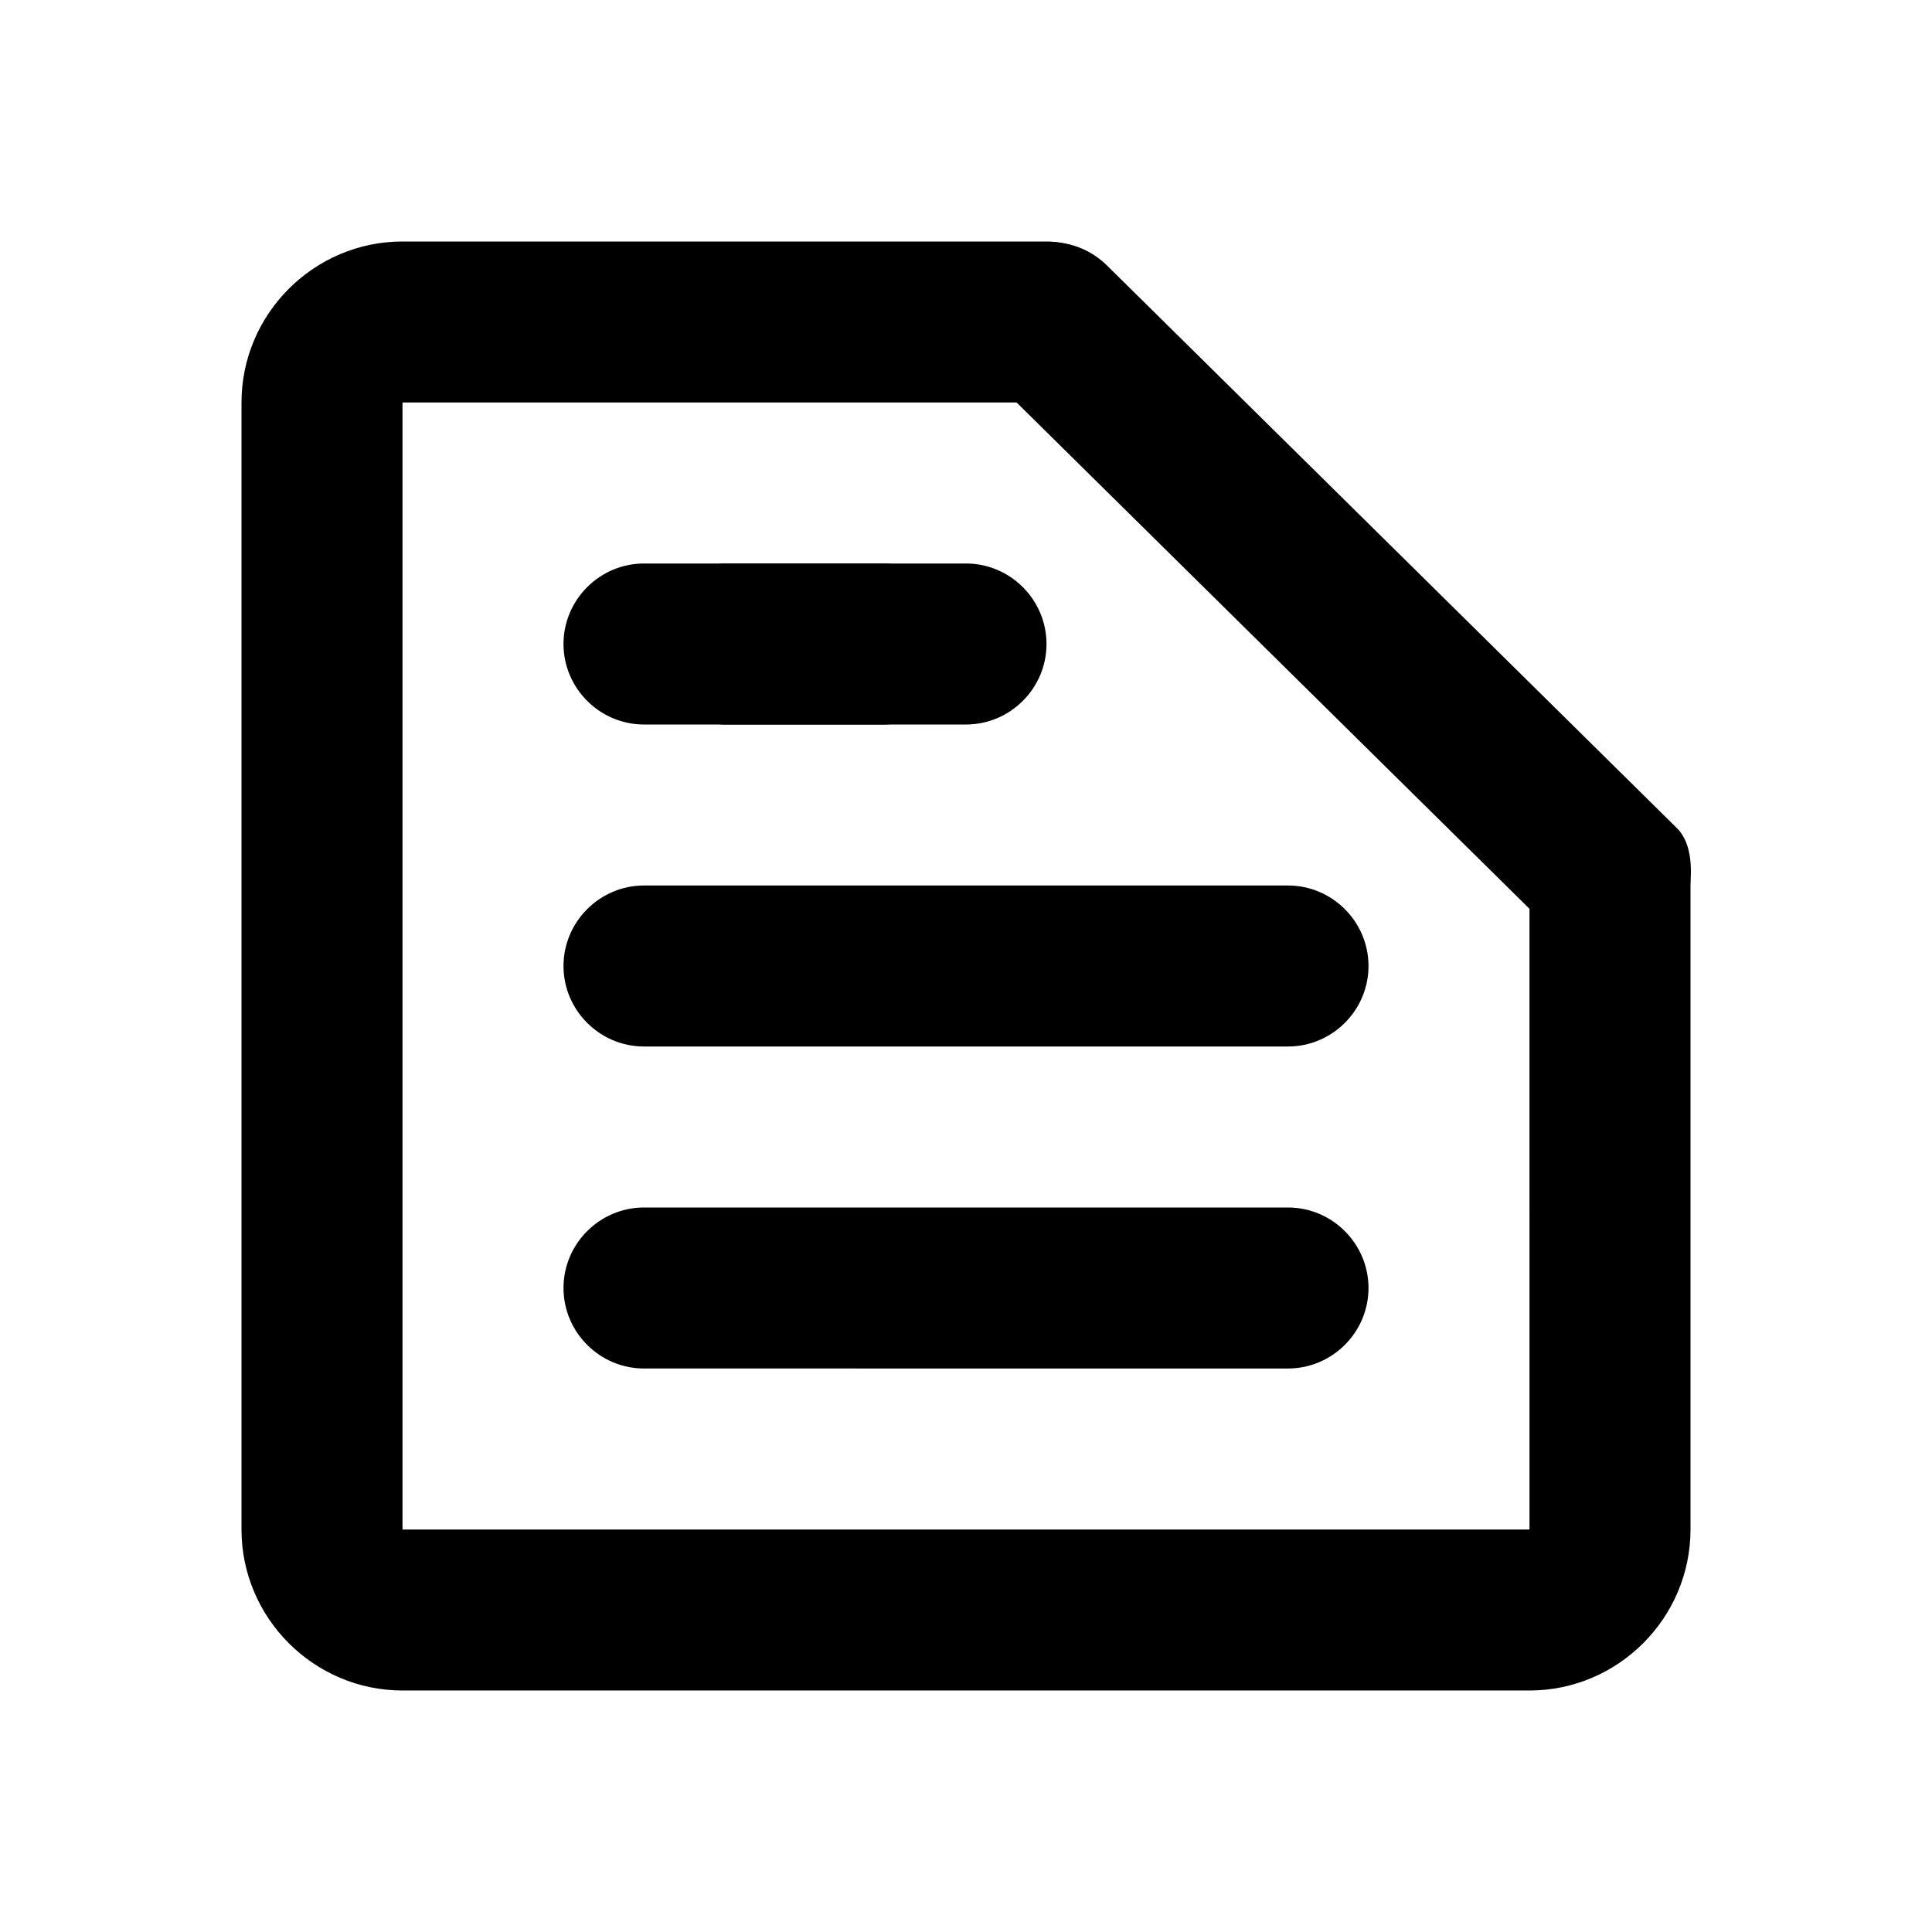 <?xml version="1.0" encoding="UTF-8" standalone="no"?>
<svg
   xmlns:dc="http://purl.org/dc/elements/1.1/"
   xmlns:cc="http://creativecommons.org/ns#"
   xmlns:rdf="http://www.w3.org/1999/02/22-rdf-syntax-ns#"
   xmlns:svg="http://www.w3.org/2000/svg"
   xmlns="http://www.w3.org/2000/svg"
   xmlns:sodipodi="http://sodipodi.sourceforge.net/DTD/sodipodi-0.dtd"
   xmlns:inkscape="http://www.inkscape.org/namespaces/inkscape"
   enable-background="new 0 0 24 24"
   height="24"
   viewBox="0 0 24 24"
   width="24"
   version="1.1"
   id="svg20"
   sodipodi:docname="folder-documents.svg"
   inkscape:version="1.0.2 (e86c870879, 2021-01-15)">
  <defs
     id="defs24" />
  <sodipodi:namedview
     pagecolor="#ffffff"
     bordercolor="#666666"
     borderopacity="1"
     objecttolerance="10"
     gridtolerance="10"
     guidetolerance="10"
     inkscape:pageopacity="0"
     inkscape:pageshadow="2"
     inkscape:window-width="3824"
     inkscape:window-height="2112"
     id="namedview22"
     showgrid="false"
     inkscape:zoom="39.833333"
     inkscape:cx="12.050209"
     inkscape:cy="14.008368"
     inkscape:window-x="8"
     inkscape:window-y="8"
     inkscape:window-maximized="0"
     inkscape:current-layer="svg20"
     inkscape:document-rotation="0" />
  <g
     id="g18">
    <g
       id="g16">
      <path
         d="M 19,19 H 5 V 5 h 8 c 0.55,0 1,-0.45 1,-1 V 4 C 14,3.45 13.55,3 13,3 H 5 C 3.9,3 3,3.9 3,5 v 14 c 0,1.1 0.9,2 2,2 h 14 c 1.1,0 2,-0.9 2,-2 v -8 c 0,-0.55 -0.45,-1 -1,-1 v 0 c -0.55,0 -1,0.45 -1,1 z"
         id="path12" />
    </g>
  </g>
  <g
     id="g4-3">
    <path
       d="m 8,15 h 8 c 0.55,0 1,0.45 1,1 v 0 c 0,0.55 -0.45,1 -1,1 H 8 C 7.45,17 7,16.55 7,16 v 0 c 0,-0.55 0.45,-1 1,-1 z m 0,-4 h 8 c 0.55,0 1,0.45 1,1 v 0 c 0,0.55 -0.45,1 -1,1 H 8 C 7.45,13 7,12.55 7,12 v 0 C 7,11.45 7.45,11 8,11 Z M 8,7 h 3 c 0.55,0 1,1 1,1 v 0 c 0,0 -0.45,1 -1,1 H 8 C 7.45,9 7,8.55 7,8 V 8 C 7,7.45 7.45,7 8,7 Z"
       id="path2"
       sodipodi:nodetypes="sssssssssssssssssssssssssss" />
  </g>
  <g
     id="g4-3-2"
     transform="rotate(45,25.002,16.09)">
    <path
       d="m 8,15 9.949,-0.064 c 0.55,-0.004 1,1 1,1 v 0 c 0,0 -0.45,0.996 -1,1 L 8,17 c -0.55,0.004 -1,-0.45 -1,-1 v 0 c 0,-0.55 0.45,-0.996 1,-1 z"
       id="path2-9"
       sodipodi:nodetypes="sssssssss" />
  </g>
  <g
     id="g4-3-3"
     transform="translate(20.329,3.183)">
    <path
       d="m -8.329,3.817 h -3 c -0.55,0 -1,1 -1,1 v 0 c 0,0 0.45,1 1,1 h 3 c 0.55,0 1,-0.45 1,-1 v 0 c 0,-0.55 -0.45,-1 -1,-1 z"
       id="path2-6"
       sodipodi:nodetypes="sssssssss" />
  </g>
</svg>
